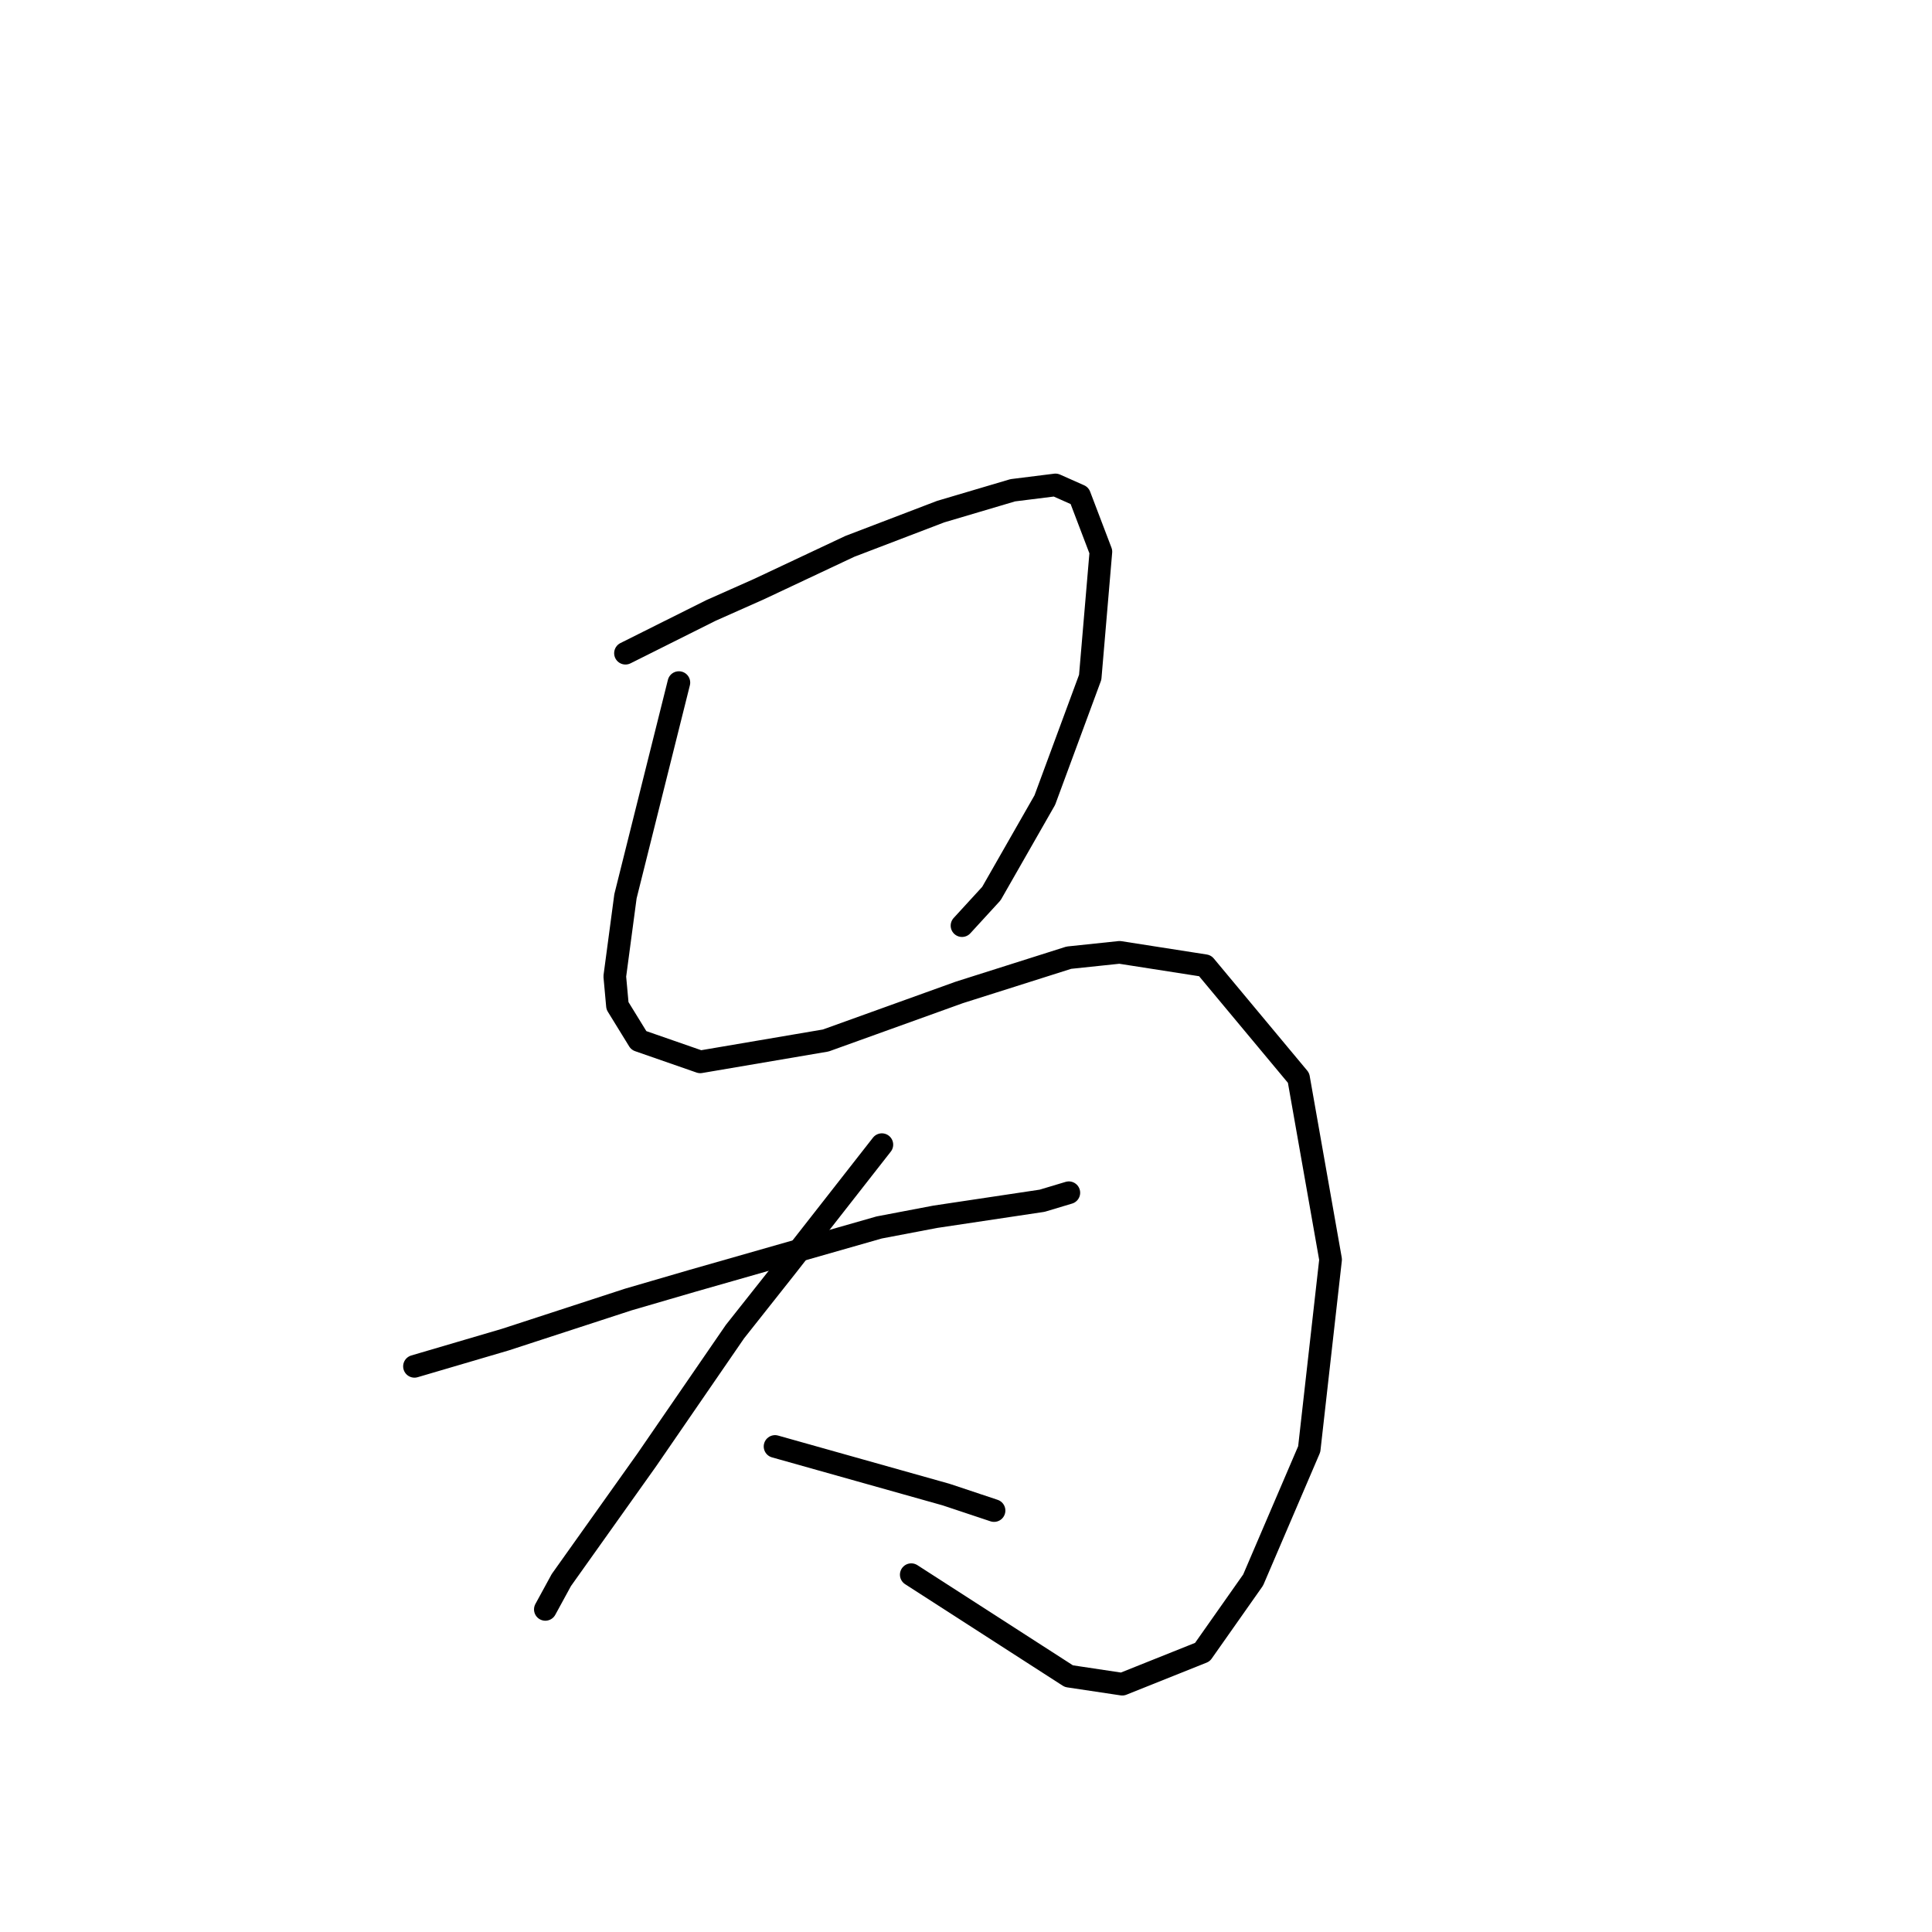 <?xml version="1.0" standalone="no"?>
    <svg width="256" height="256" xmlns="http://www.w3.org/2000/svg" version="1.1">
    <polyline stroke="black" stroke-width="3" stroke-linecap="round" fill="transparent" stroke-linejoin="round" points="82.878 86.553 88.54 83.721 94.203 80.89 100.573 78.059 112.606 72.396 124.639 67.795 134.195 64.964 139.857 64.256 143.043 65.672 145.874 73.104 144.458 89.738 138.442 106.018 131.364 118.405 127.47 122.652 127.47 122.652 " />
        <polyline stroke="black" stroke-width="3" stroke-linecap="round" fill="transparent" stroke-linejoin="round" points="89.956 90.446 86.417 104.602 82.878 118.759 81.462 129.376 81.816 133.269 84.647 137.87 92.787 140.701 109.421 137.87 127.117 131.499 141.627 126.899 148.351 126.191 159.677 127.96 172.063 142.825 176.31 166.891 173.479 192.018 166.047 209.36 159.323 218.916 148.705 223.163 141.627 222.101 120.746 208.652 120.746 208.652 " />
        <polyline stroke="black" stroke-width="3" stroke-linecap="round" fill="transparent" stroke-linejoin="round" points="54.919 181.047 60.935 179.278 66.952 177.508 83.232 172.199 91.725 169.722 116.499 162.644 123.931 161.228 138.088 159.105 141.627 158.043 141.627 158.043 " />
        <polyline stroke="black" stroke-width="3" stroke-linecap="round" fill="transparent" stroke-linejoin="round" points="116.853 151.672 110.483 159.812 104.112 167.952 97.388 176.446 85.709 193.434 74.384 209.36 72.26 213.253 72.26 213.253 " />
        <polyline stroke="black" stroke-width="3" stroke-linecap="round" fill="transparent" stroke-linejoin="round" points="102.697 191.664 114.022 194.85 125.347 198.035 131.717 200.158 131.717 200.158 " />
        </svg>